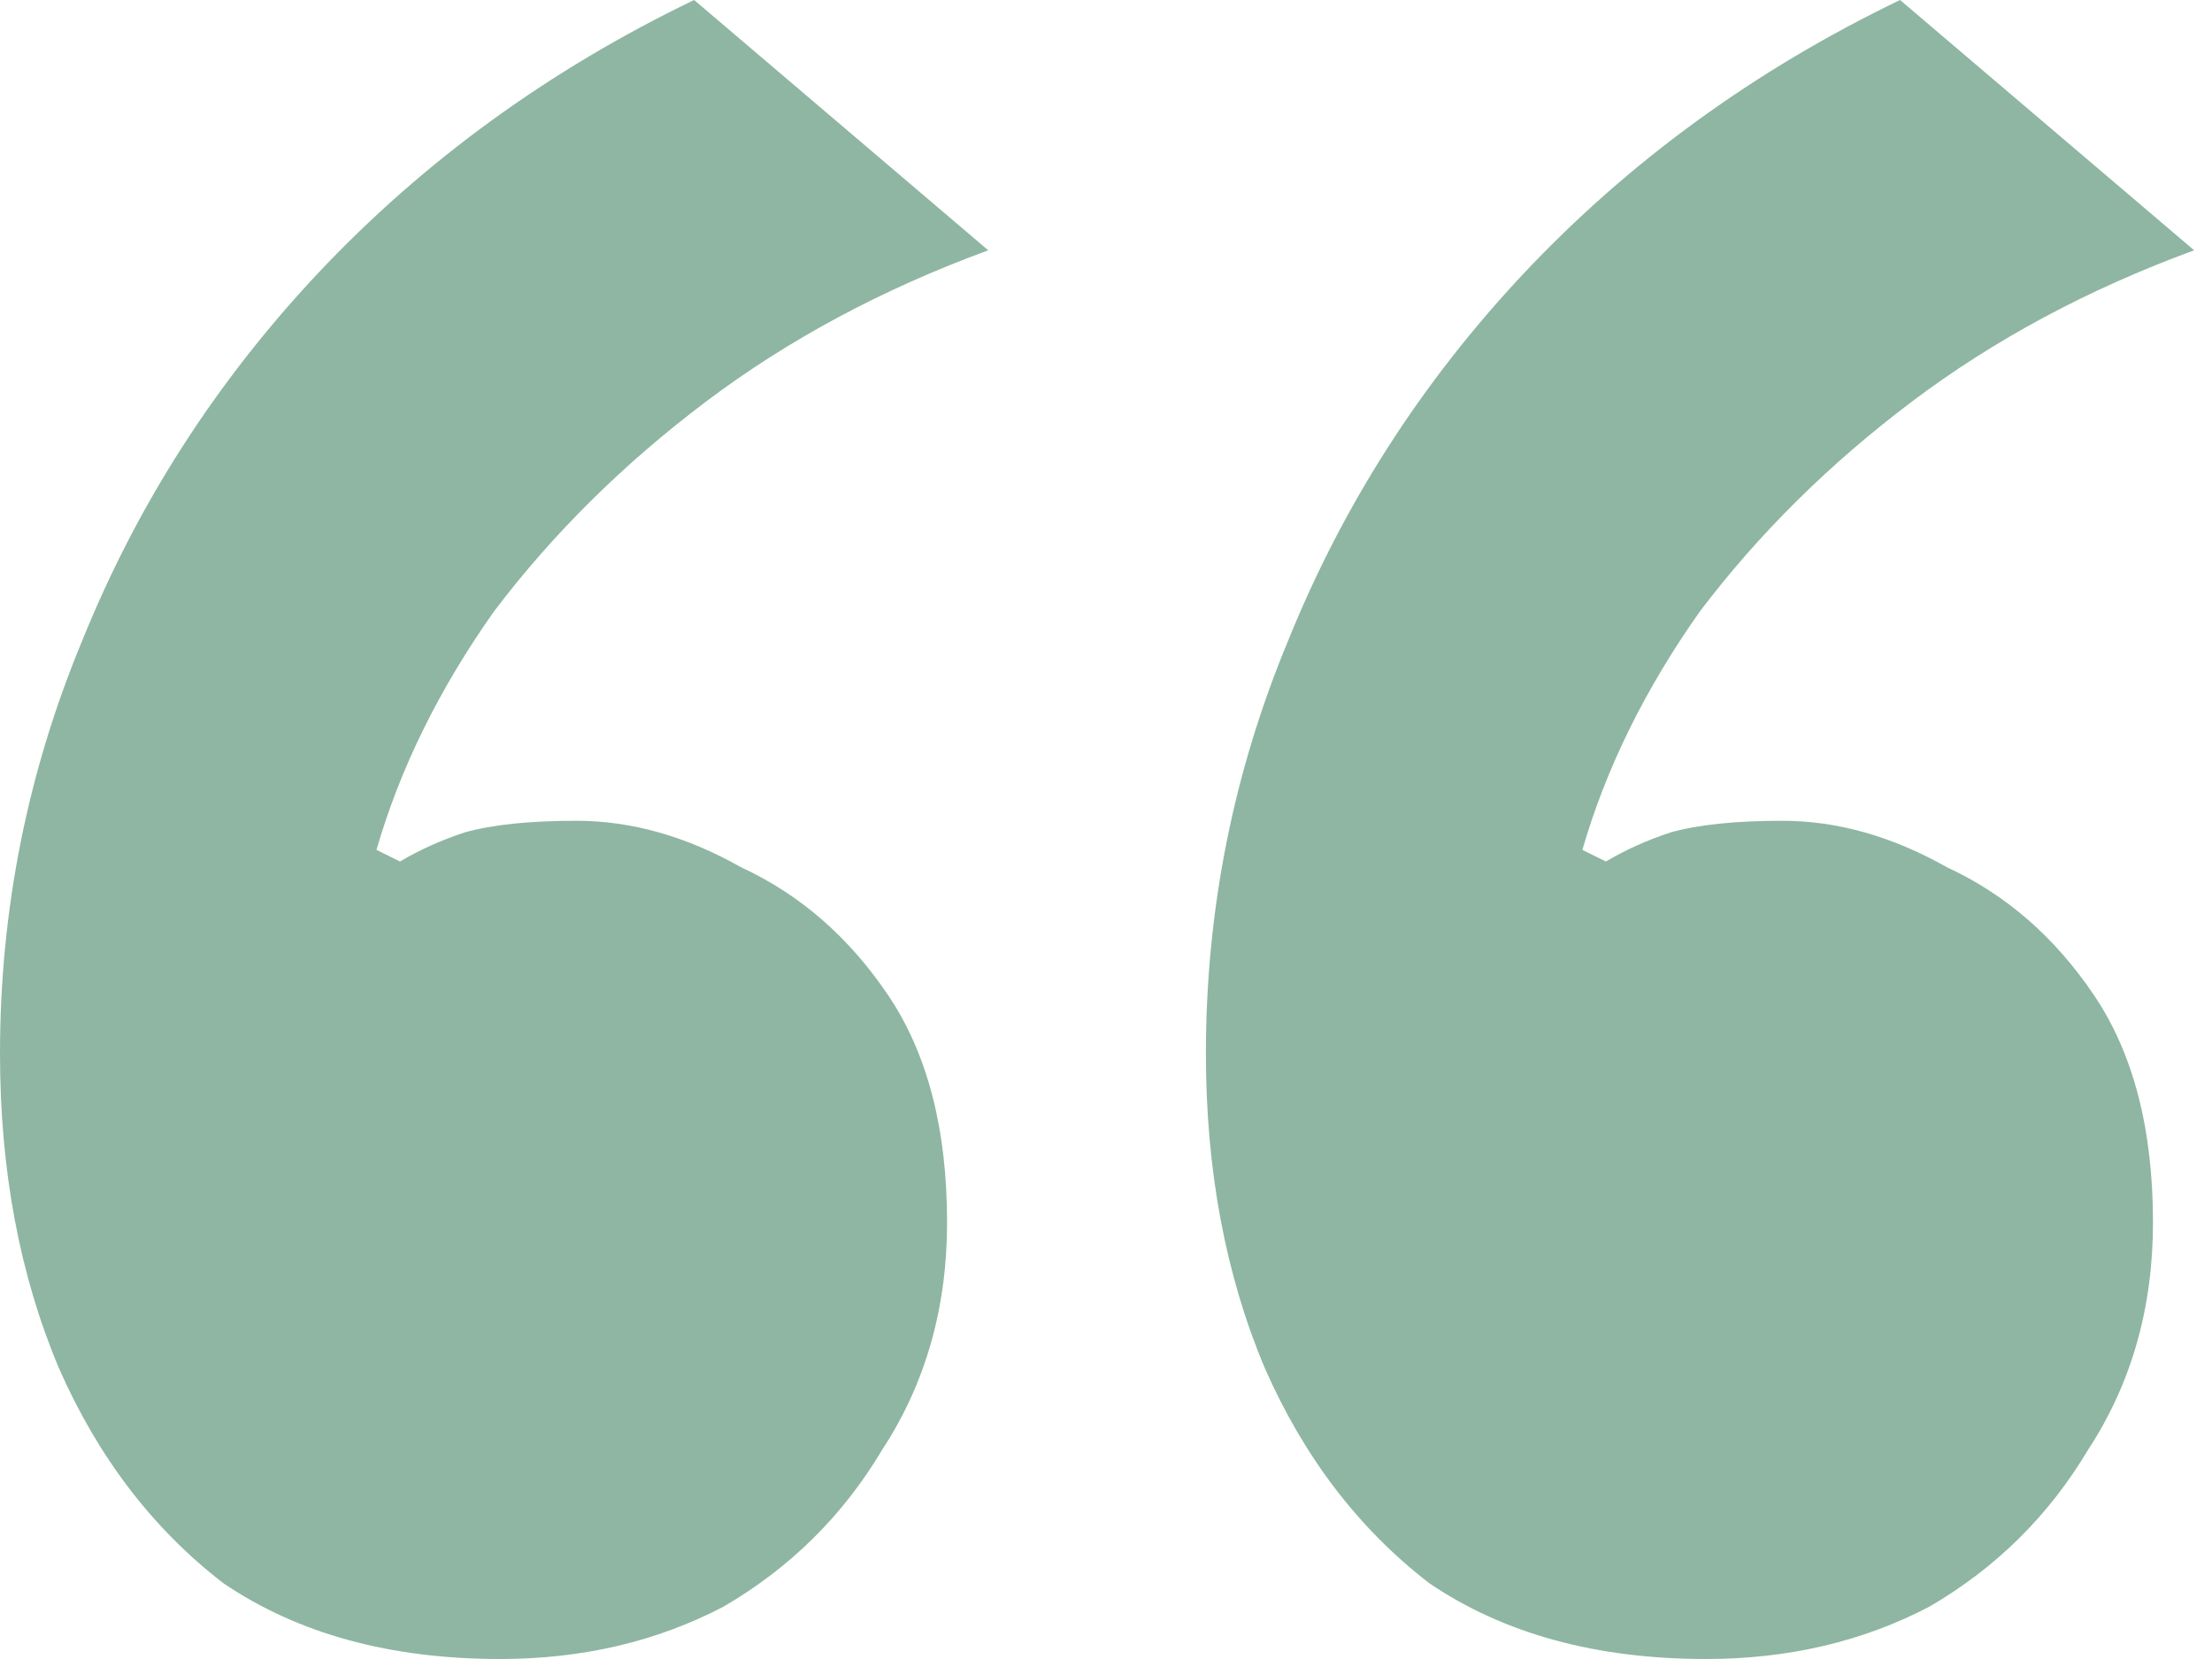 <svg width="72" height="54" viewBox="0 0 72 54" fill="none" xmlns="http://www.w3.org/2000/svg">
<path d="M16.275 54C12.701 54 9.701 53.179 7.276 51.537C4.978 49.768 3.191 47.432 1.915 44.526C0.638 41.495 6.10352e-05 38.084 6.10352e-05 34.295C6.10352e-05 29.621 0.894 25.137 2.681 20.842C4.468 16.421 7.021 12.442 10.34 8.905C13.786 5.242 17.871 2.274 22.594 0L32.167 8.147C28.721 9.411 25.657 11.053 22.977 13.074C20.296 15.095 17.998 17.368 16.084 19.895C14.297 22.421 13.02 25.011 12.254 27.663L13.02 28.042C13.659 27.663 14.361 27.347 15.126 27.095C16.02 26.842 17.233 26.716 18.764 26.716C20.552 26.716 22.339 27.221 24.126 28.232C26.04 29.116 27.636 30.505 28.913 32.4C30.189 34.295 30.827 36.758 30.827 39.789C30.827 42.568 30.125 45.032 28.721 47.179C27.445 49.326 25.721 51.032 23.551 52.295C21.381 53.432 18.956 54 16.275 54ZM55.527 54C51.953 54 48.953 53.179 46.528 51.537C44.23 49.768 42.443 47.432 41.167 44.526C39.89 41.495 39.252 38.084 39.252 34.295C39.252 29.621 40.145 25.137 41.933 20.842C43.72 16.421 46.273 12.442 49.592 8.905C53.038 5.242 57.123 2.274 61.846 0L71.419 8.147C67.973 9.411 64.909 11.053 62.229 13.074C59.548 15.095 57.25 17.368 55.336 19.895C53.549 22.421 52.272 25.011 51.506 27.663L52.272 28.042C52.91 27.663 53.612 27.347 54.378 27.095C55.272 26.842 56.484 26.716 58.016 26.716C59.803 26.716 61.59 27.221 63.378 28.232C65.292 29.116 66.888 30.505 68.164 32.4C69.441 34.295 70.079 36.758 70.079 39.789C70.079 42.568 69.377 45.032 67.973 47.179C66.696 49.326 64.973 51.032 62.803 52.295C60.633 53.432 58.208 54 55.527 54Z" fill="#8EB6A3"/>
</svg>
